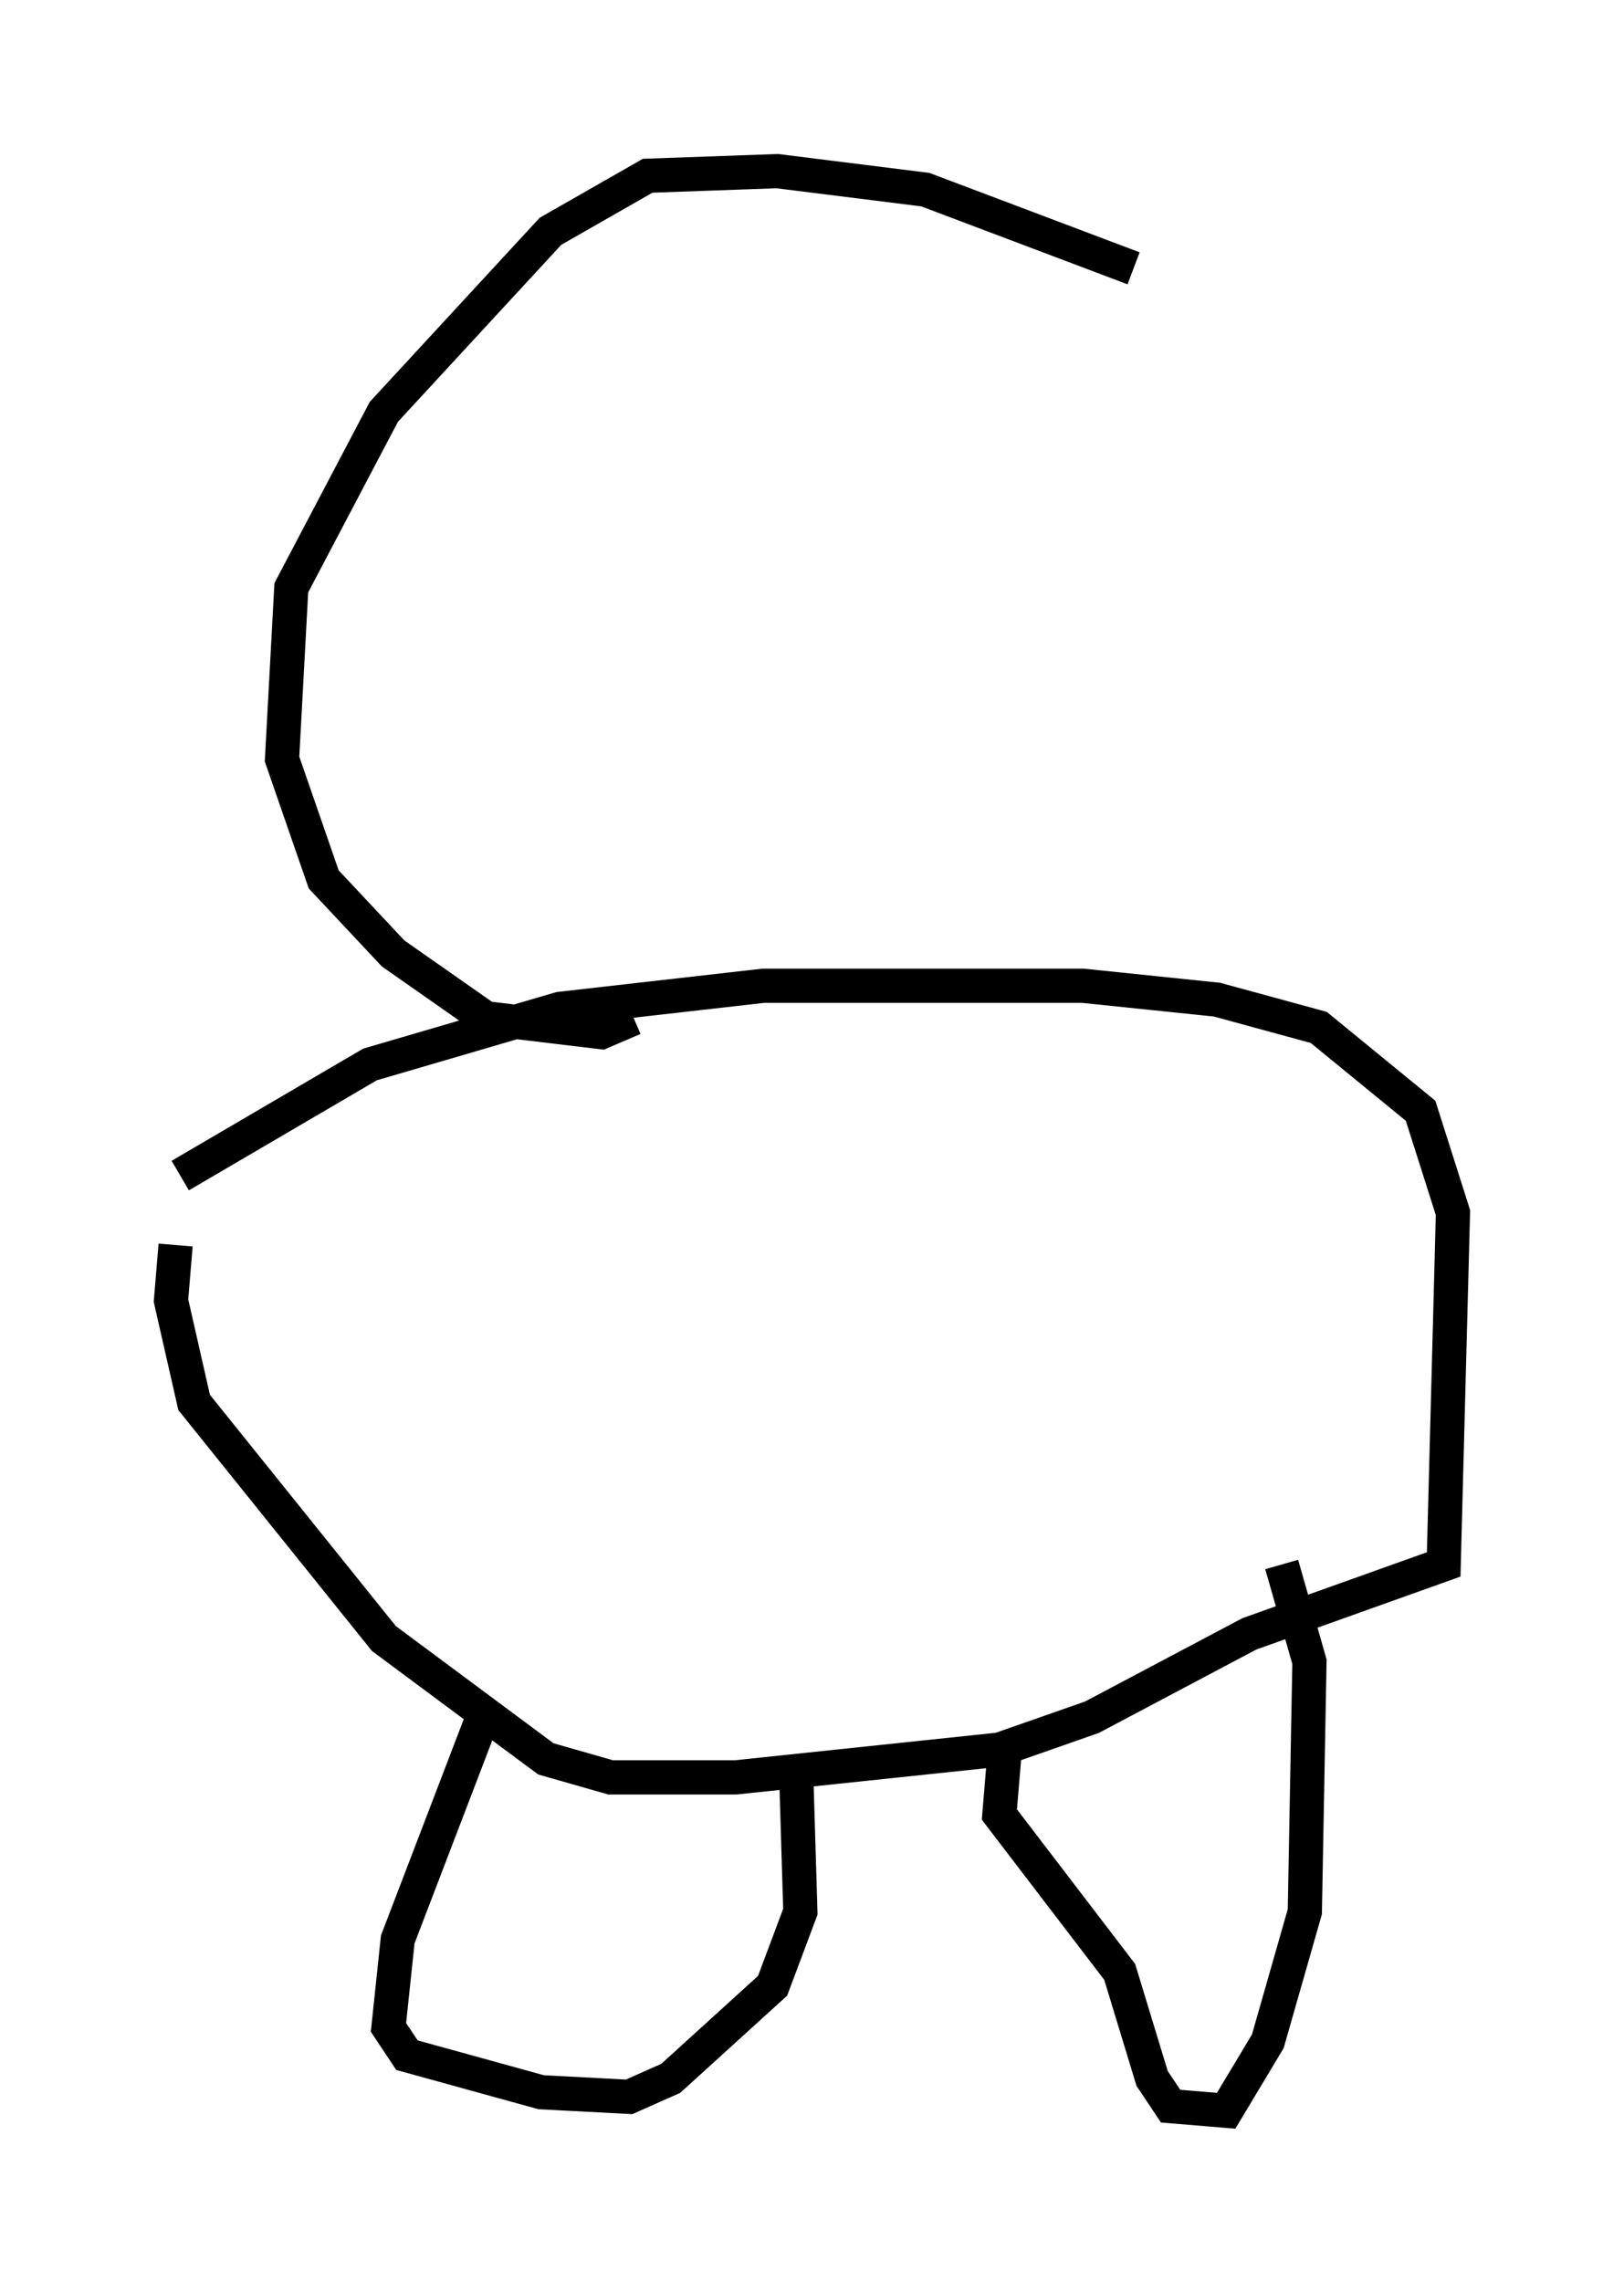 <?xml version="1.0" encoding="utf-8" ?>
<svg baseProfile="full" height="66.698" version="1.1" width="47.483" xmlns="http://www.w3.org/2000/svg" xmlns:ev="http://www.w3.org/2001/xml-events" xmlns:xlink="http://www.w3.org/1999/xlink"><defs /><rect fill="white" height="66.698" width="47.483" x="0" y="0" /><path d="M5.135, 35.446 m0.135, -1.083 l5.548, -3.248 5.548, -1.624 l5.954, -0.677 9.337, 0.0 l3.924, 0.406 2.977, 0.812 l2.977, 2.436 0.947, 2.977 l-0.271, 10.284 -5.683, 2.03 l-4.601, 2.436 -2.706, 0.947 l-7.713, 0.812 -3.654, 0.0 l-1.894, -0.541 -4.736, -3.518 l-5.548, -6.901 -0.677, -2.977 l0.135, -1.624 m8.931, 13.938 l-2.436, 6.36 -0.271, 2.571 l0.541, 0.812 3.924, 1.083 l2.571, 0.135 1.218, -0.541 l2.977, -2.706 0.812, -2.165 l-0.135, -4.465 m6.089, 0.0 l-0.135, 1.624 3.518, 4.601 l0.947, 3.112 0.541, 0.812 l1.624, 0.135 1.218, -2.03 l1.083, -3.789 0.135, -7.307 l-0.812, -2.842 m-18.944, -15.967 l-0.947, 0.406 -3.383, -0.406 l-2.706, -1.894 -2.03, -2.165 l-1.218, -3.518 0.271, -5.007 l2.706, -5.142 4.871, -5.277 l2.842, -1.624 3.789, -0.135 l4.33, 0.541 6.089, 2.3 " fill="none" stroke="black" stroke-width="1" /></svg>